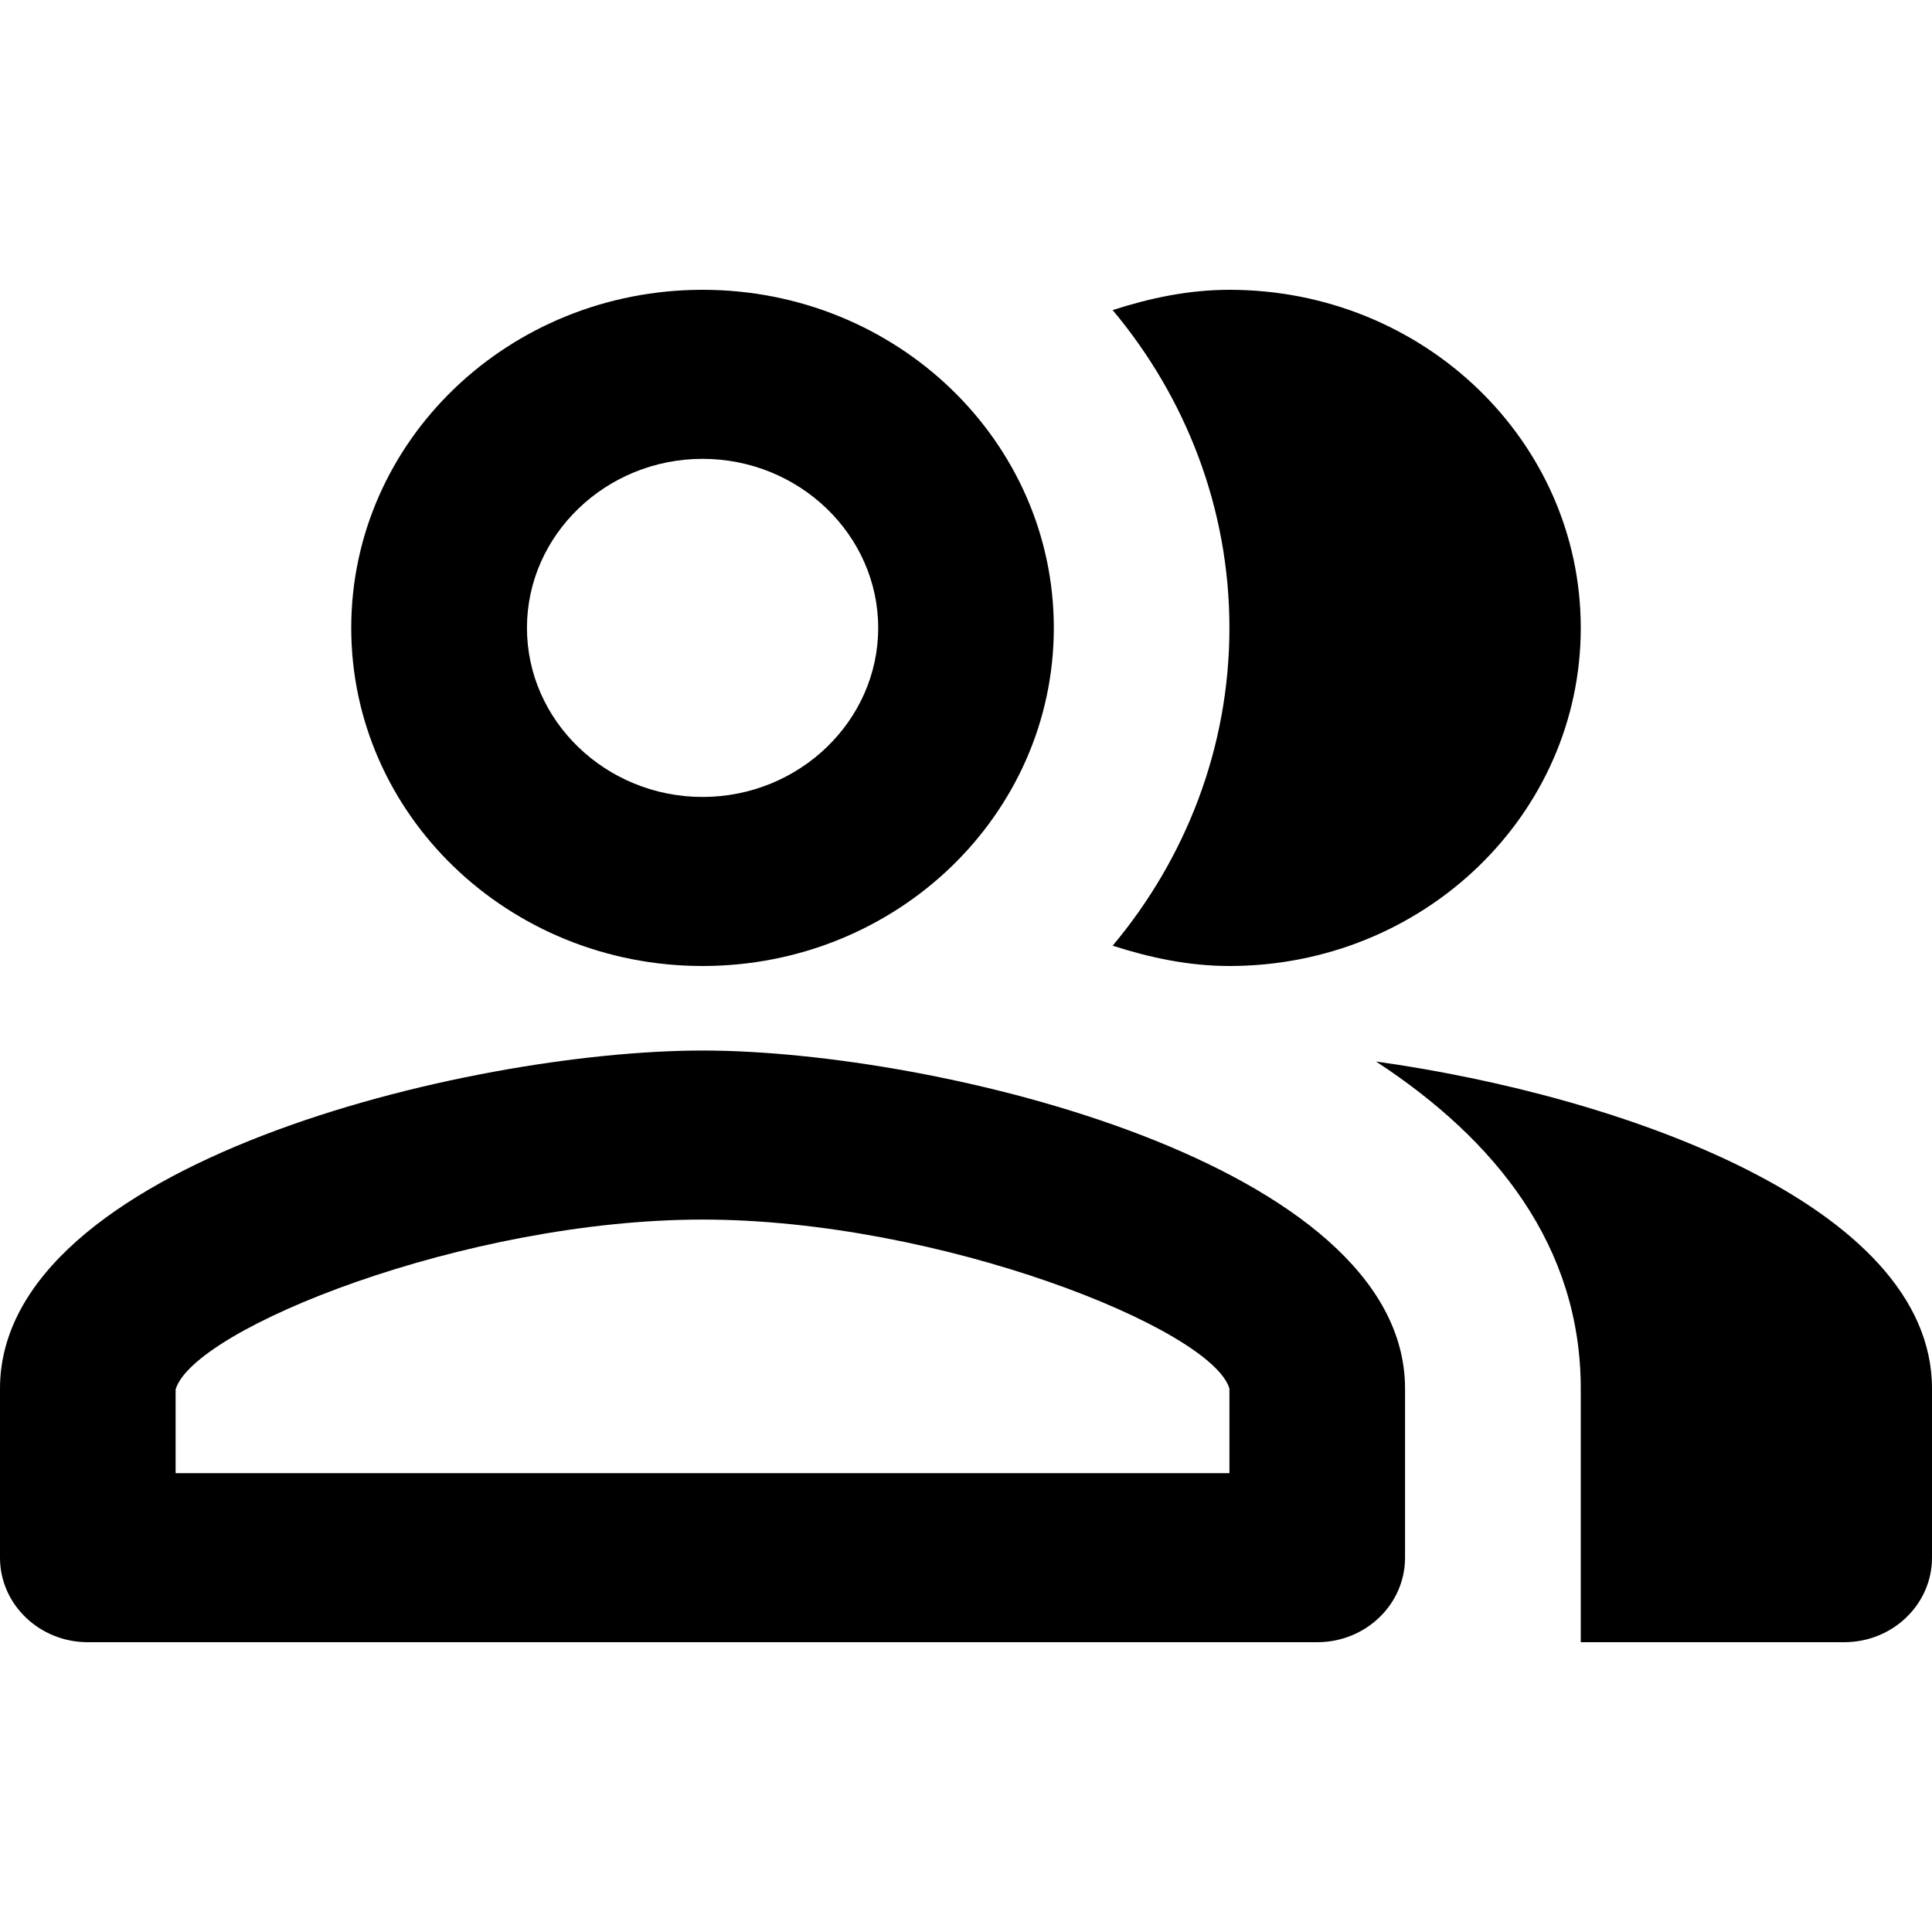<svg width="20" height="20" viewBox="0 0 20 20" fill="none" xmlns="http://www.w3.org/2000/svg">
<path fill-rule="evenodd" clip-rule="evenodd" d="M7.273 10C9.282 10 10.909 8.434 10.909 6.5C10.909 4.566 9.282 3 7.273 3C5.264 3 3.636 4.566 3.636 6.5C3.636 8.434 5.264 10 7.273 10ZM7.273 4.75C8.273 4.75 9.091 5.537 9.091 6.5C9.091 7.463 8.273 8.25 7.273 8.25C6.273 8.25 5.455 7.463 5.455 6.5C5.455 5.537 6.273 4.75 7.273 4.75Z" fill="black"/>
<path d="M16.364 6.5C16.364 8.434 14.736 10 12.727 10C12.3 10 11.9 9.912 11.518 9.79C12.273 8.889 12.727 7.742 12.727 6.5C12.727 5.258 12.273 4.111 11.518 3.21C11.9 3.087 12.3 3 12.727 3C14.736 3 16.364 4.566 16.364 6.5Z" fill="black"/>
<path d="M16.364 14.375C16.364 12.905 15.491 11.803 14.245 10.989C16.755 11.339 20 12.467 20 14.375V16.125C20 16.608 19.593 17 19.091 17H16.364V14.375Z" fill="black"/>
<path fill-rule="evenodd" clip-rule="evenodd" d="M0 14.375C0 12.047 4.845 10.875 7.273 10.875C9.7 10.875 14.545 12.047 14.545 14.375V16.125C14.545 16.608 14.138 17 13.636 17H0.909C0.407 17 0 16.608 0 16.125V14.375ZM1.818 14.384V15.25H12.727V14.375C12.545 13.754 9.727 12.625 7.273 12.625C4.818 12.625 2 13.754 1.818 14.384Z" fill="black"/>
</svg>
